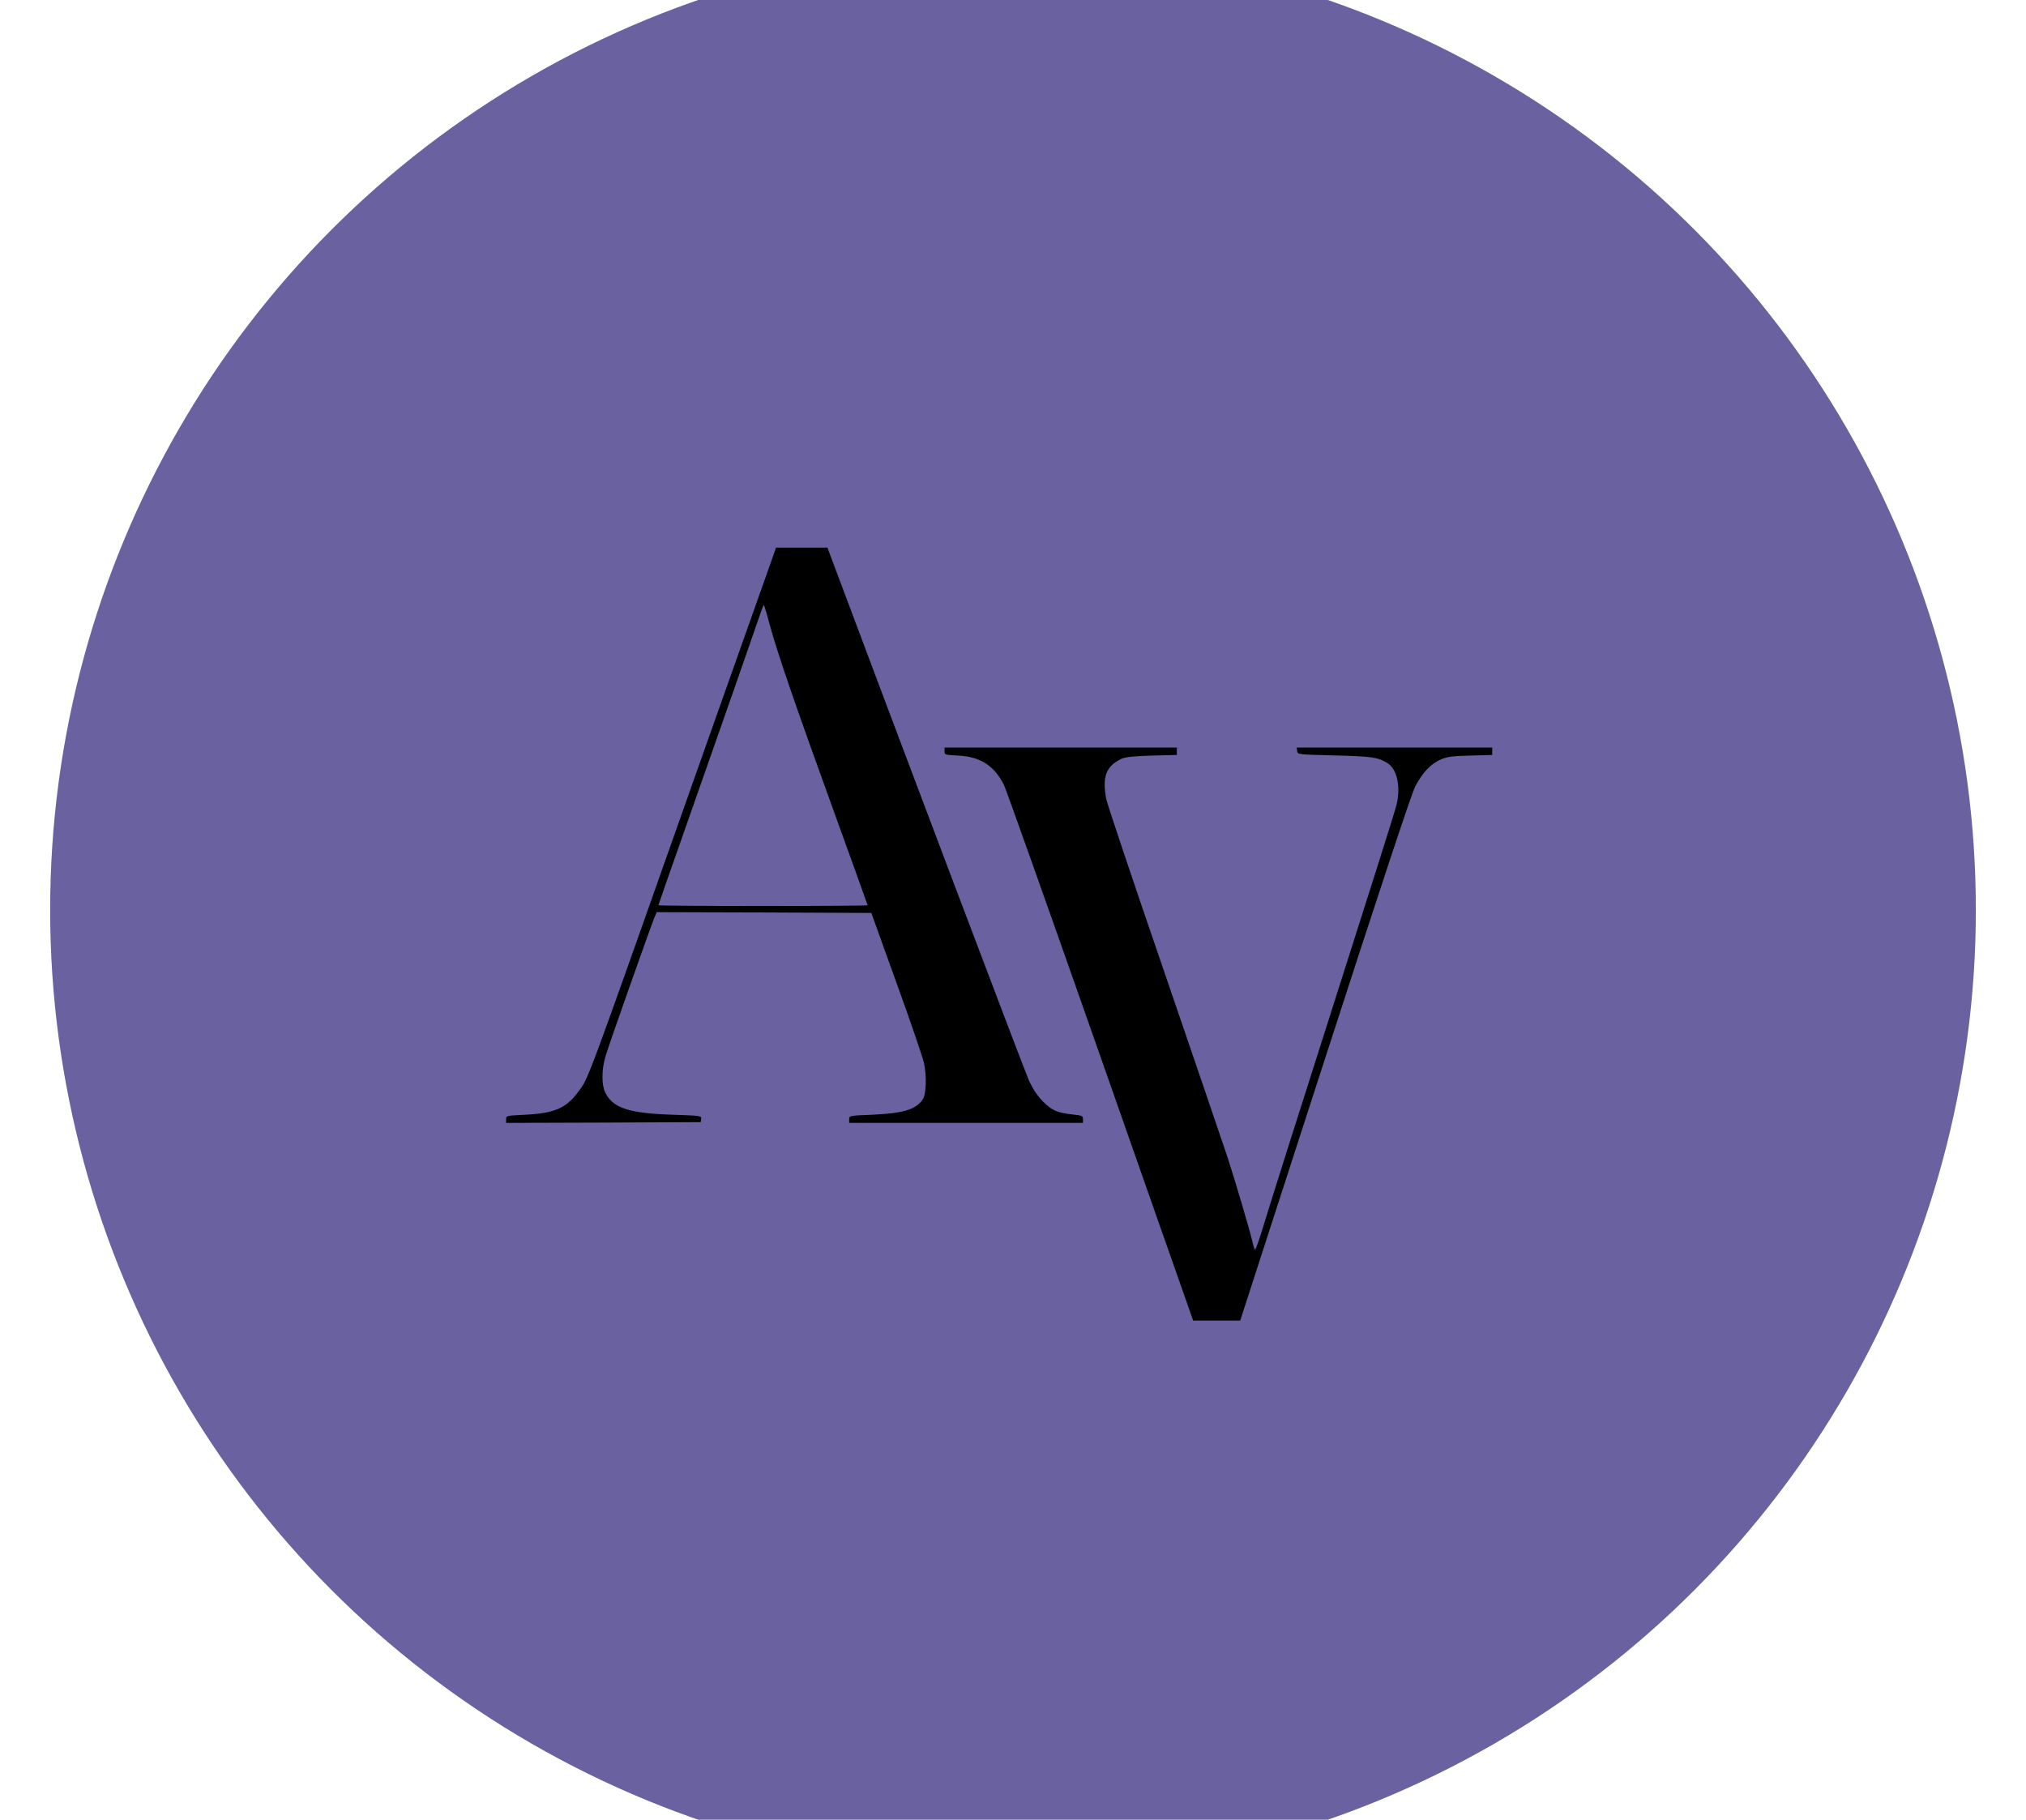 <?xml version="1.0" standalone="no"?>
<!DOCTYPE svg PUBLIC "-//W3C//DTD SVG 20010904//EN"
 "http://www.w3.org/TR/2001/REC-SVG-20010904/DTD/svg10.dtd">
<svg version="1.0" xmlns="http://www.w3.org/2000/svg"
 width="1317pt" height="1183pt" viewBox="0 0 1317 1183"
 preserveAspectRatio="xMidYMid meet">
 <circle cx="50%" cy="50%" r="50%" fill="#6961a0" />
<g transform="translate(0,1183) scale(0.1,-0.1)"
fill="#000000" stroke="none">
<path d="M4580 6958 c-799 -2262 -750 -2129 -825 -2231 -76 -102 -154 -135
-342 -144 -121 -6 -123 -6 -123 -30 l0 -23 633 2 632 3 3 21 c3 20 -1 21 -185
27 -284 9 -388 43 -438 143 -25 50 -25 146 0 234 18 64 291 836 319 905 l15
35 697 -2 698 -3 162 -450 c90 -247 170 -483 180 -524 19 -85 15 -206 -8 -239
-46 -66 -126 -90 -330 -99 -147 -6 -148 -6 -148 -30 l0 -23 760 0 760 0 0 24
c0 21 -5 24 -62 30 -105 12 -139 26 -196 83 -37 37 -65 79 -92 135 -28 61
-884 2325 -1290 3411 l-21 57 -167 0 -167 0 -465 -1312z m425 806 c54 -196
161 -506 409 -1191 124 -343 226 -625 226 -628 0 -3 -306 -5 -680 -5 -374 0
-680 2 -680 5 0 2 70 204 156 447 243 690 479 1366 504 1441 12 38 24 66 26
64 2 -2 20 -62 39 -133z"/>
<path d="M6140 6946 c0 -23 3 -24 88 -28 143 -7 233 -64 297 -188 13 -25 276
-766 585 -1645 309 -880 580 -1654 604 -1720 l42 -120 153 0 153 0 552 1705
c354 1094 564 1728 586 1768 47 89 100 145 162 173 46 20 72 24 196 27 l142 4
0 24 0 24 -636 0 -635 0 3 -22 c3 -23 4 -23 243 -29 243 -6 282 -12 343 -49
63 -39 88 -150 61 -270 -5 -25 -187 -601 -404 -1280 -217 -679 -420 -1321
-452 -1427 -31 -105 -61 -189 -64 -187 -4 2 -11 19 -14 37 -16 73 -108 385
-165 562 -35 105 -224 659 -420 1231 -197 573 -363 1068 -369 1100 -27 145 -1
214 99 261 26 12 75 17 198 21 l162 4 0 24 0 24 -755 0 -755 0 0 -24z"/>
</g>
</svg>
